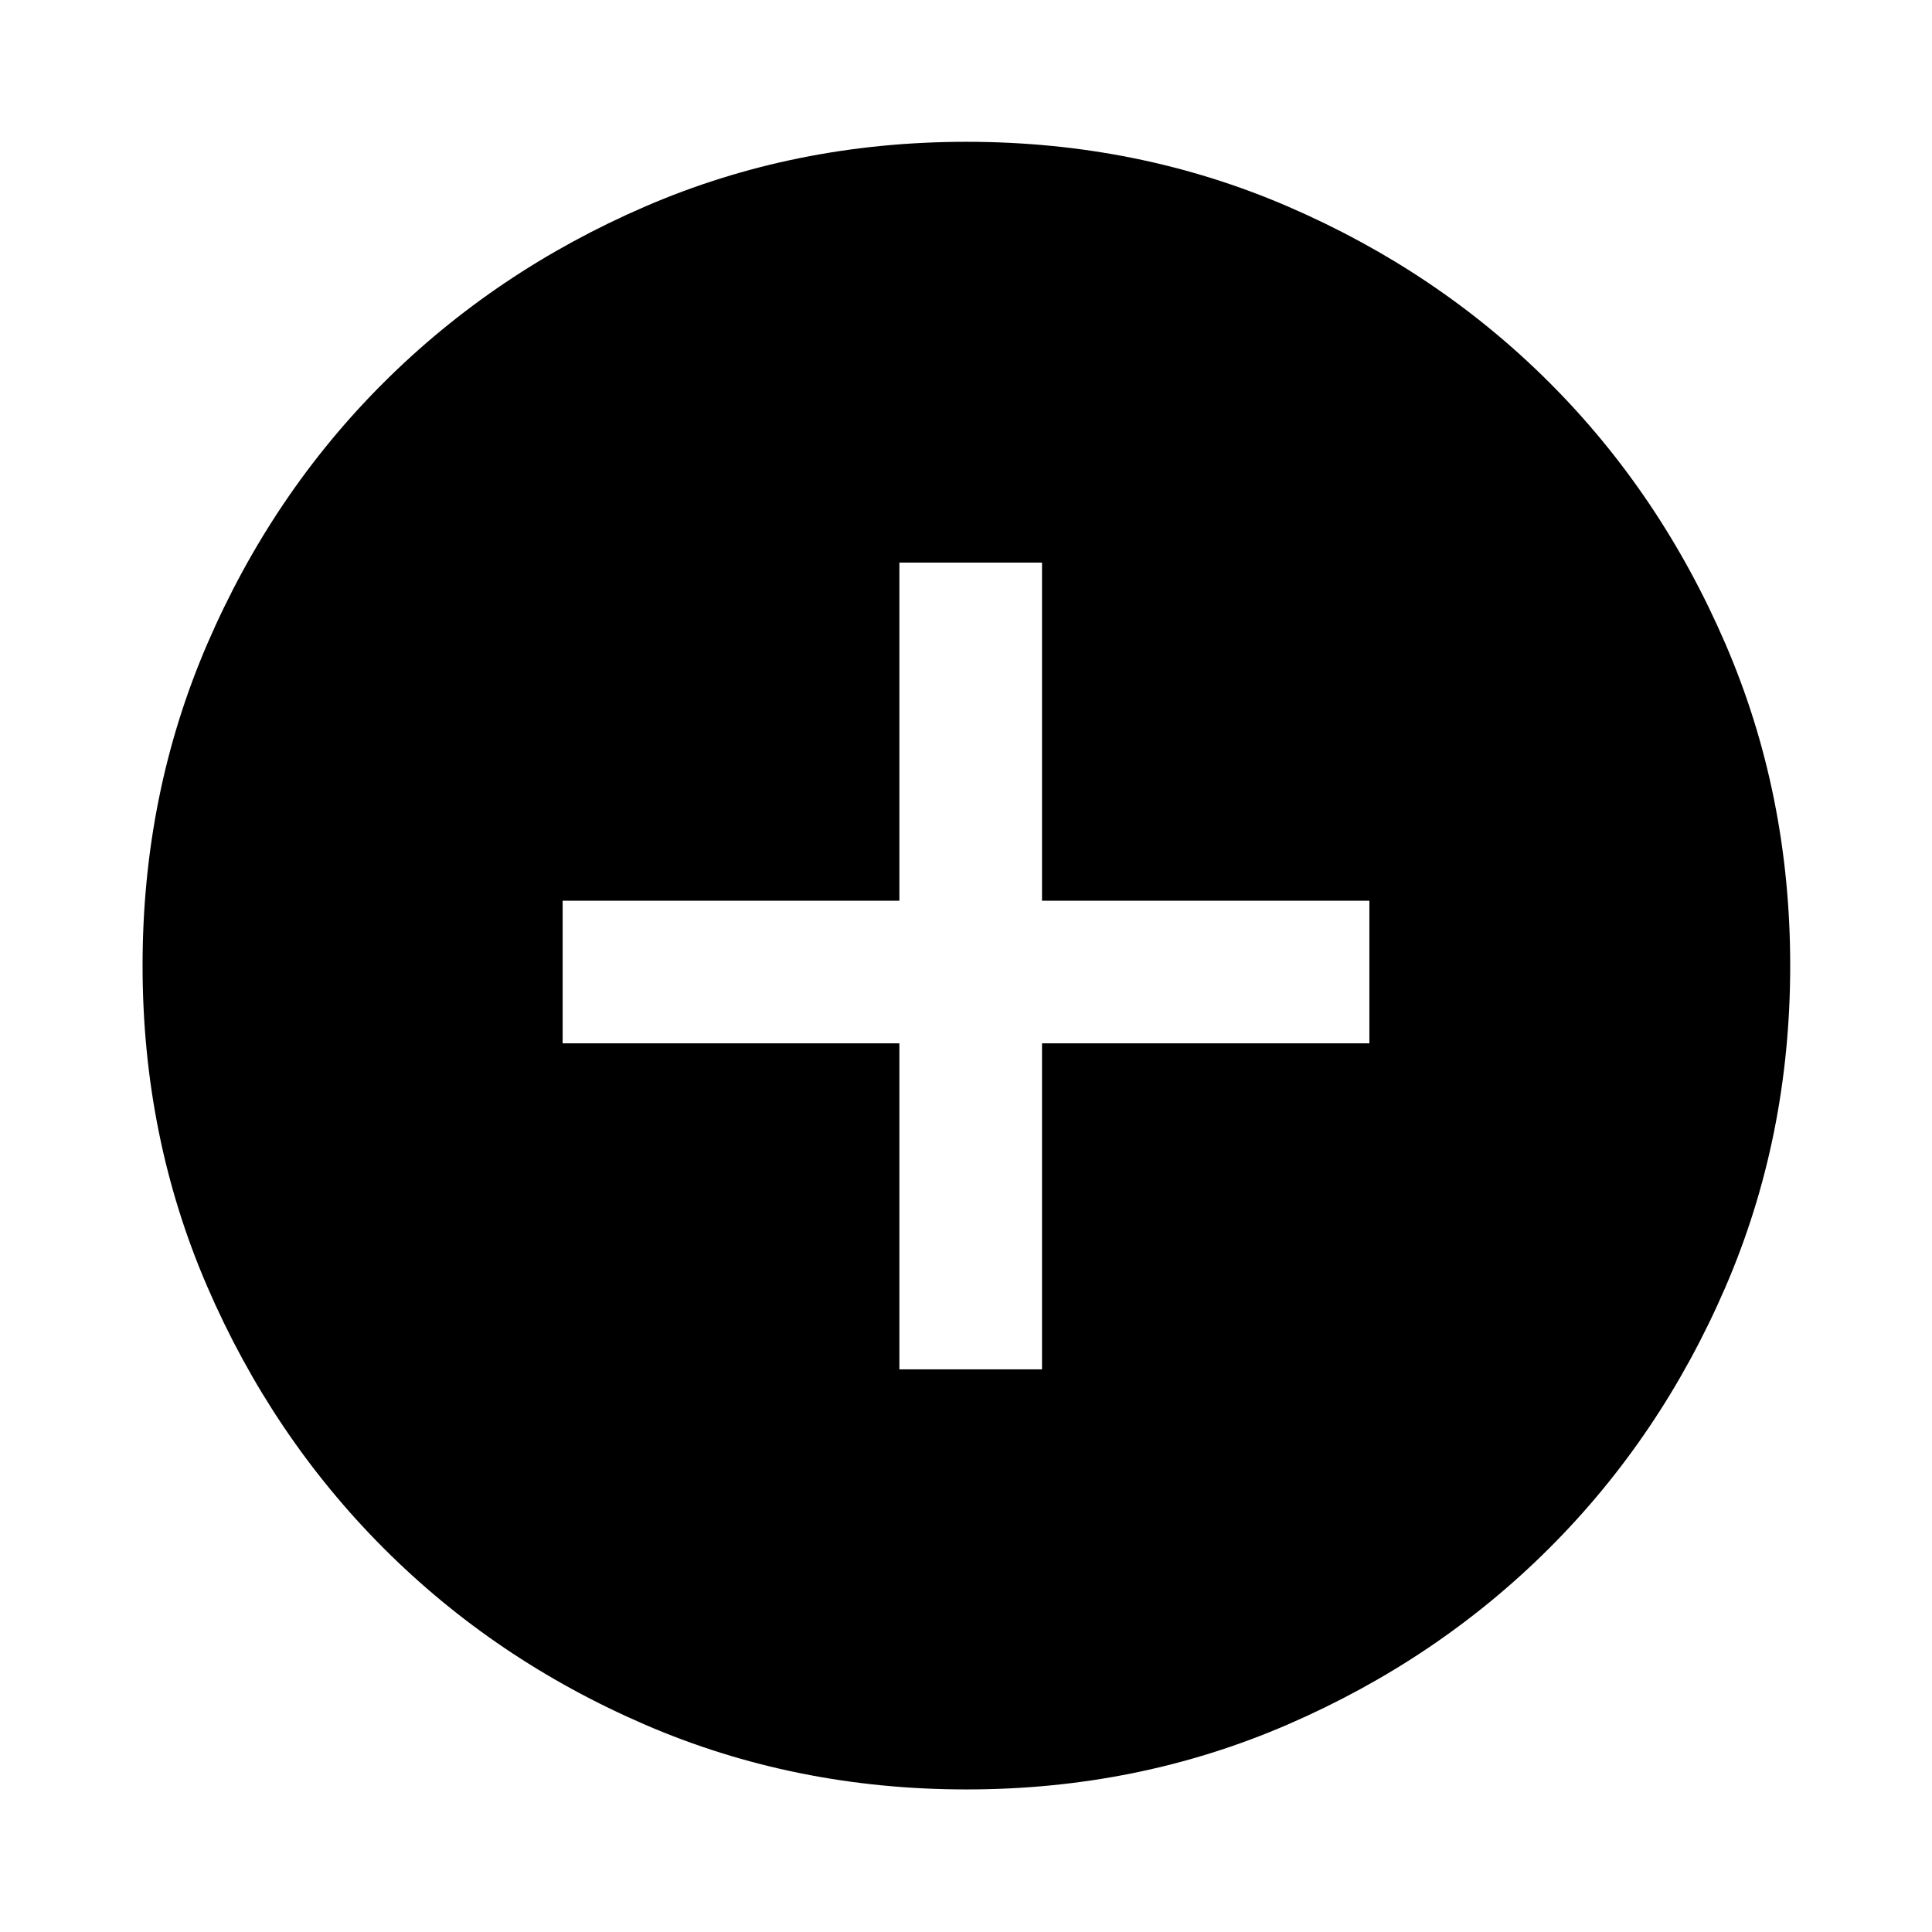 <svg xmlns="http://www.w3.org/2000/svg" height="40" viewBox="0 -960 960 960" width="40"><path d="M446.9-279.57h70.87v-162h162.67v-70.86H517.77v-168.01H446.9v168.01H279.57v70.86H446.9v162Zm33.37 208.73q-85.26 0-159.75-32.18-74.48-32.18-129.92-87.71-55.43-55.53-87.59-129.9Q70.84-395 70.84-480.24q0-85.31 32.18-159.85 32.18-74.54 87.65-129.83 55.47-55.28 129.87-87.45t159.67-32.17q85.34 0 159.93 32.23 74.59 32.24 129.84 87.49 55.25 55.26 87.4 129.8 32.16 74.55 32.16 159.8 0 85.31-32.18 159.79-32.19 74.49-87.57 129.75-55.38 55.26-129.86 87.55-74.48 32.29-159.66 32.29Z"/></svg>